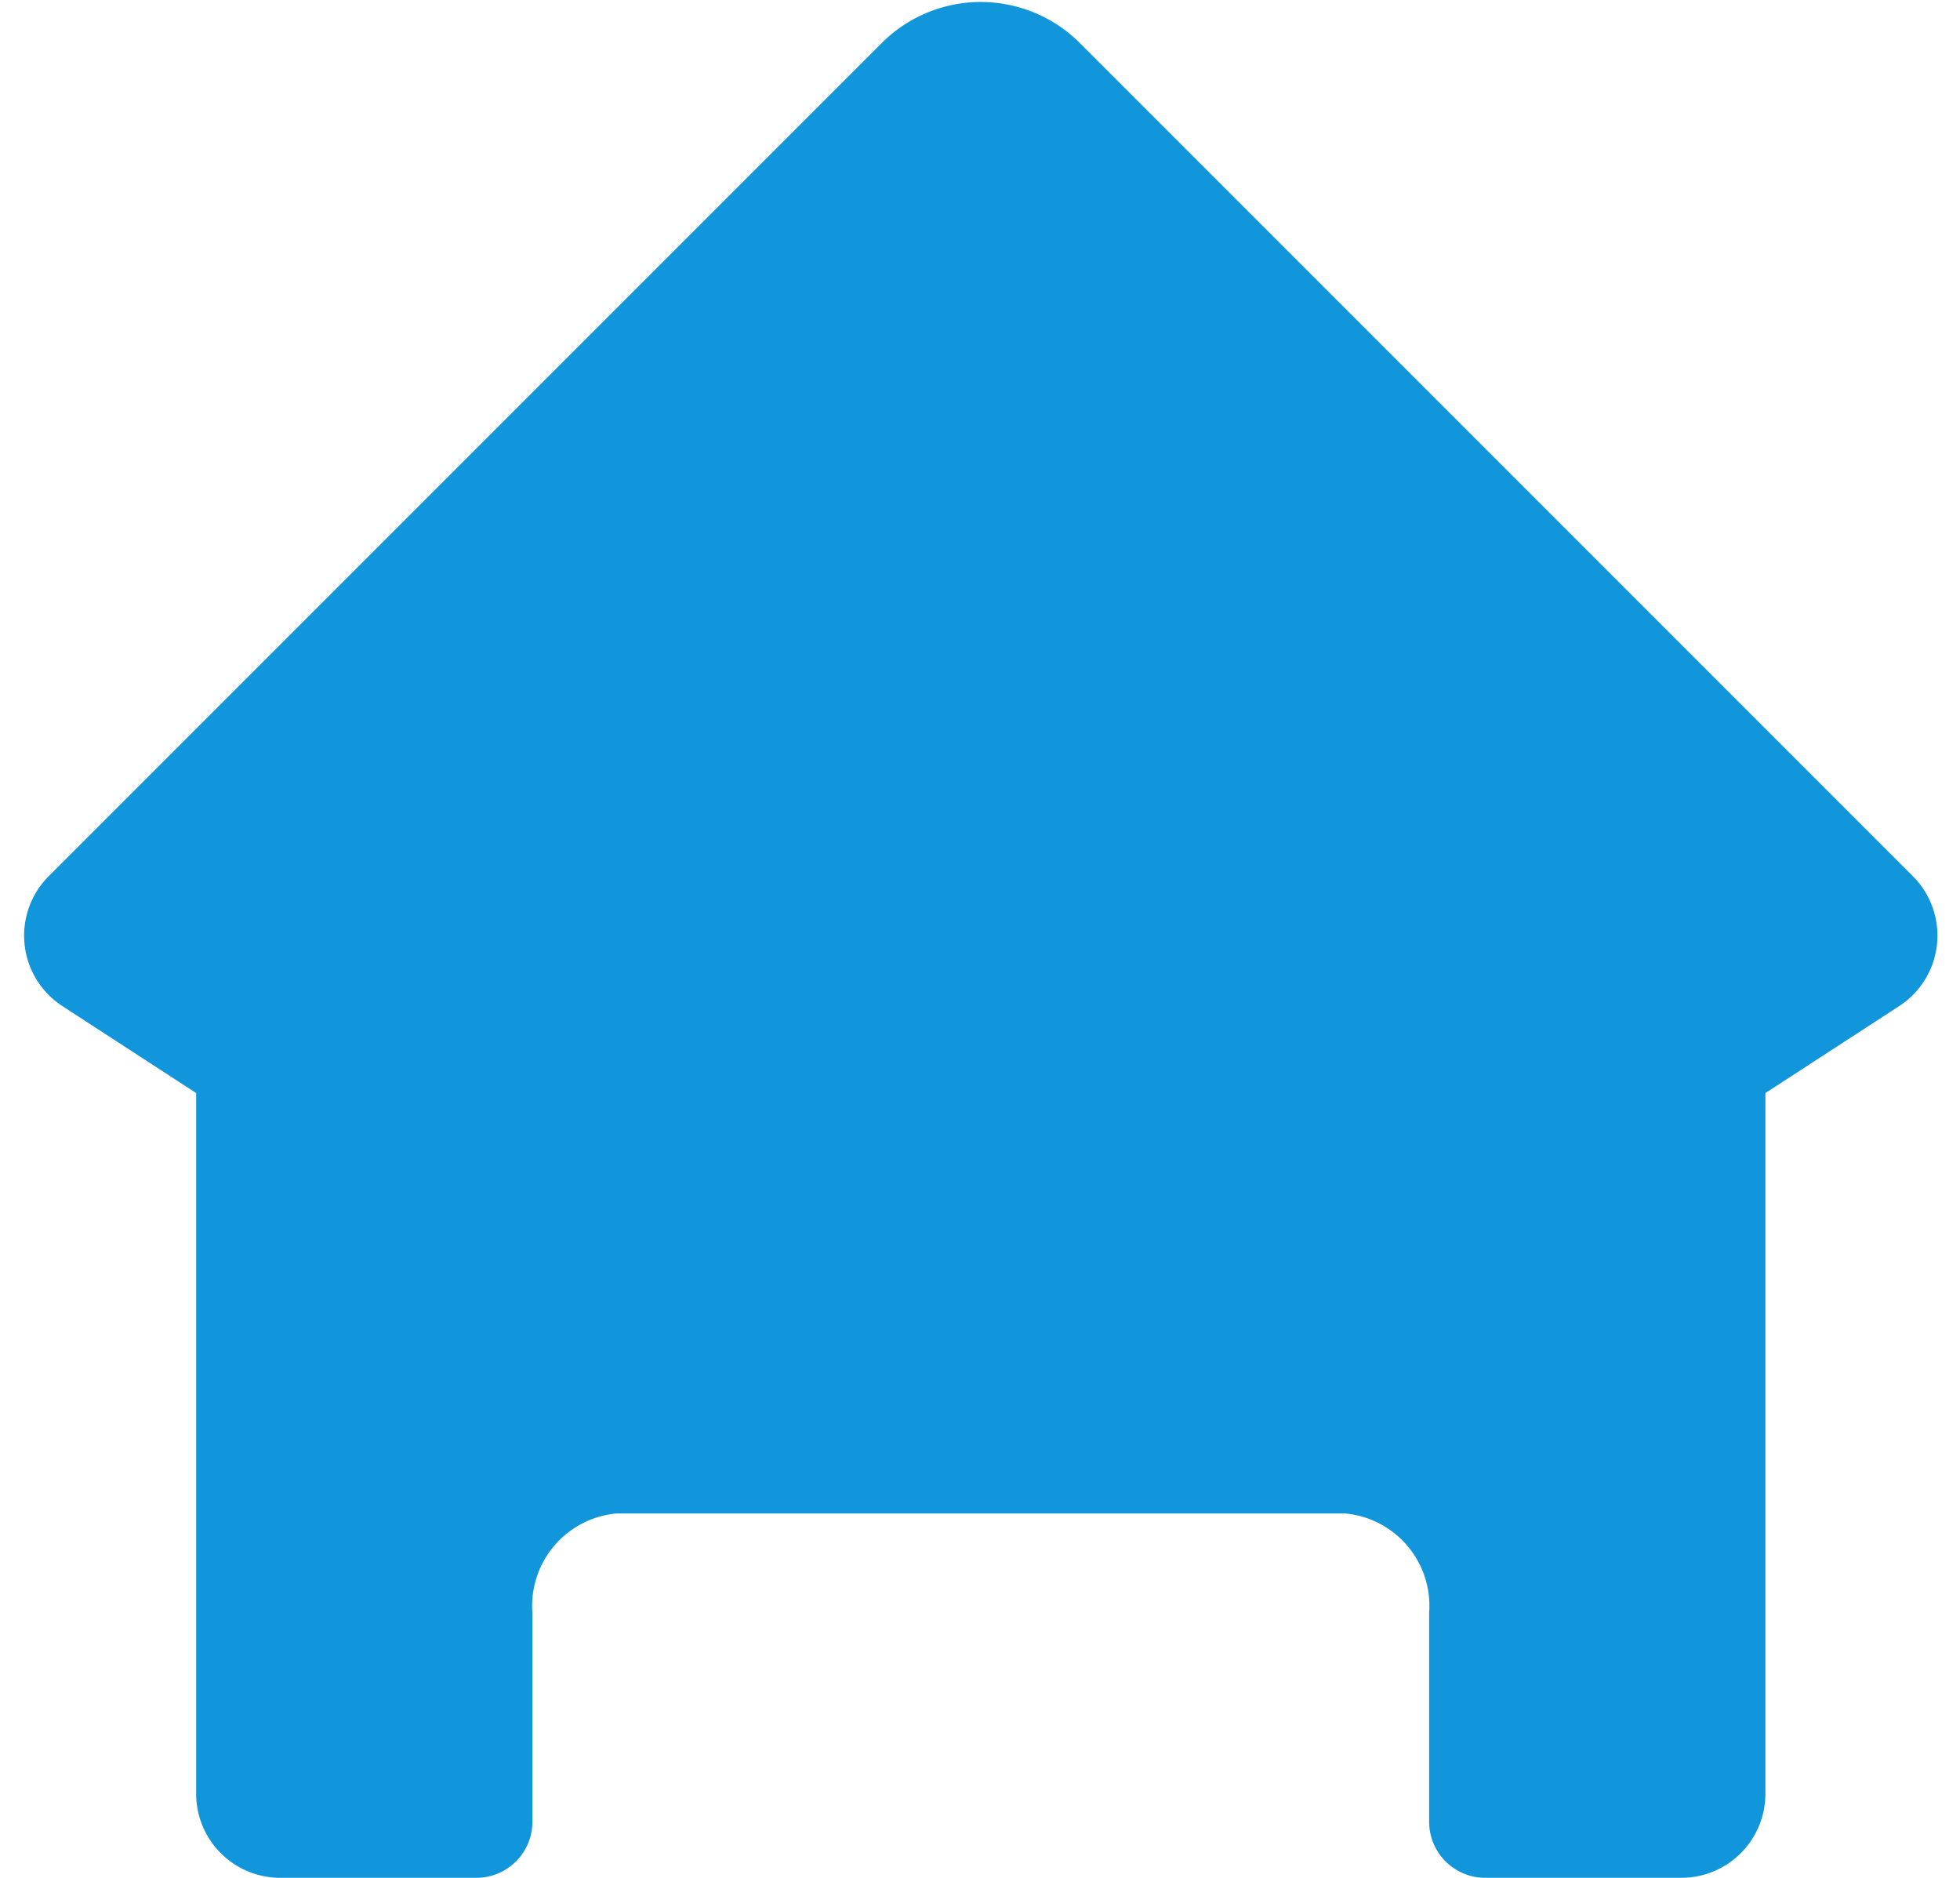 <?xml version="1.0" standalone="no"?><!DOCTYPE svg PUBLIC "-//W3C//DTD SVG 1.1//EN" "http://www.w3.org/Graphics/SVG/1.1/DTD/svg11.dtd"><svg t="1590207885921" class="icon" viewBox="0 0 1069 1024" version="1.1" xmlns="http://www.w3.org/2000/svg" p-id="2101" xmlns:xlink="http://www.w3.org/1999/xlink" width="208.789" height="200"><defs><style type="text/css"></style></defs><path d="M1043.257 477.765L589.029 23.537a76.418 76.418 0 0 0-108.208 0L26.593 477.765a45.851 45.851 0 0 0 7.489 70.916L106.985 596.06v382.09a45.851 45.851 0 0 0 45.851 45.851h106.985a30.567 30.567 0 0 0 30.567-30.567v-113.863A50.589 50.589 0 0 1 336.239 825.313h397.373a50.589 50.589 0 0 1 45.851 54.257V993.433a30.567 30.567 0 0 0 30.567 30.567h106.985a45.851 45.851 0 0 0 45.851-45.851V596.06l72.903-47.379a45.851 45.851 0 0 0 7.489-70.916z" fill="#1296db" p-id="2102"></path></svg>